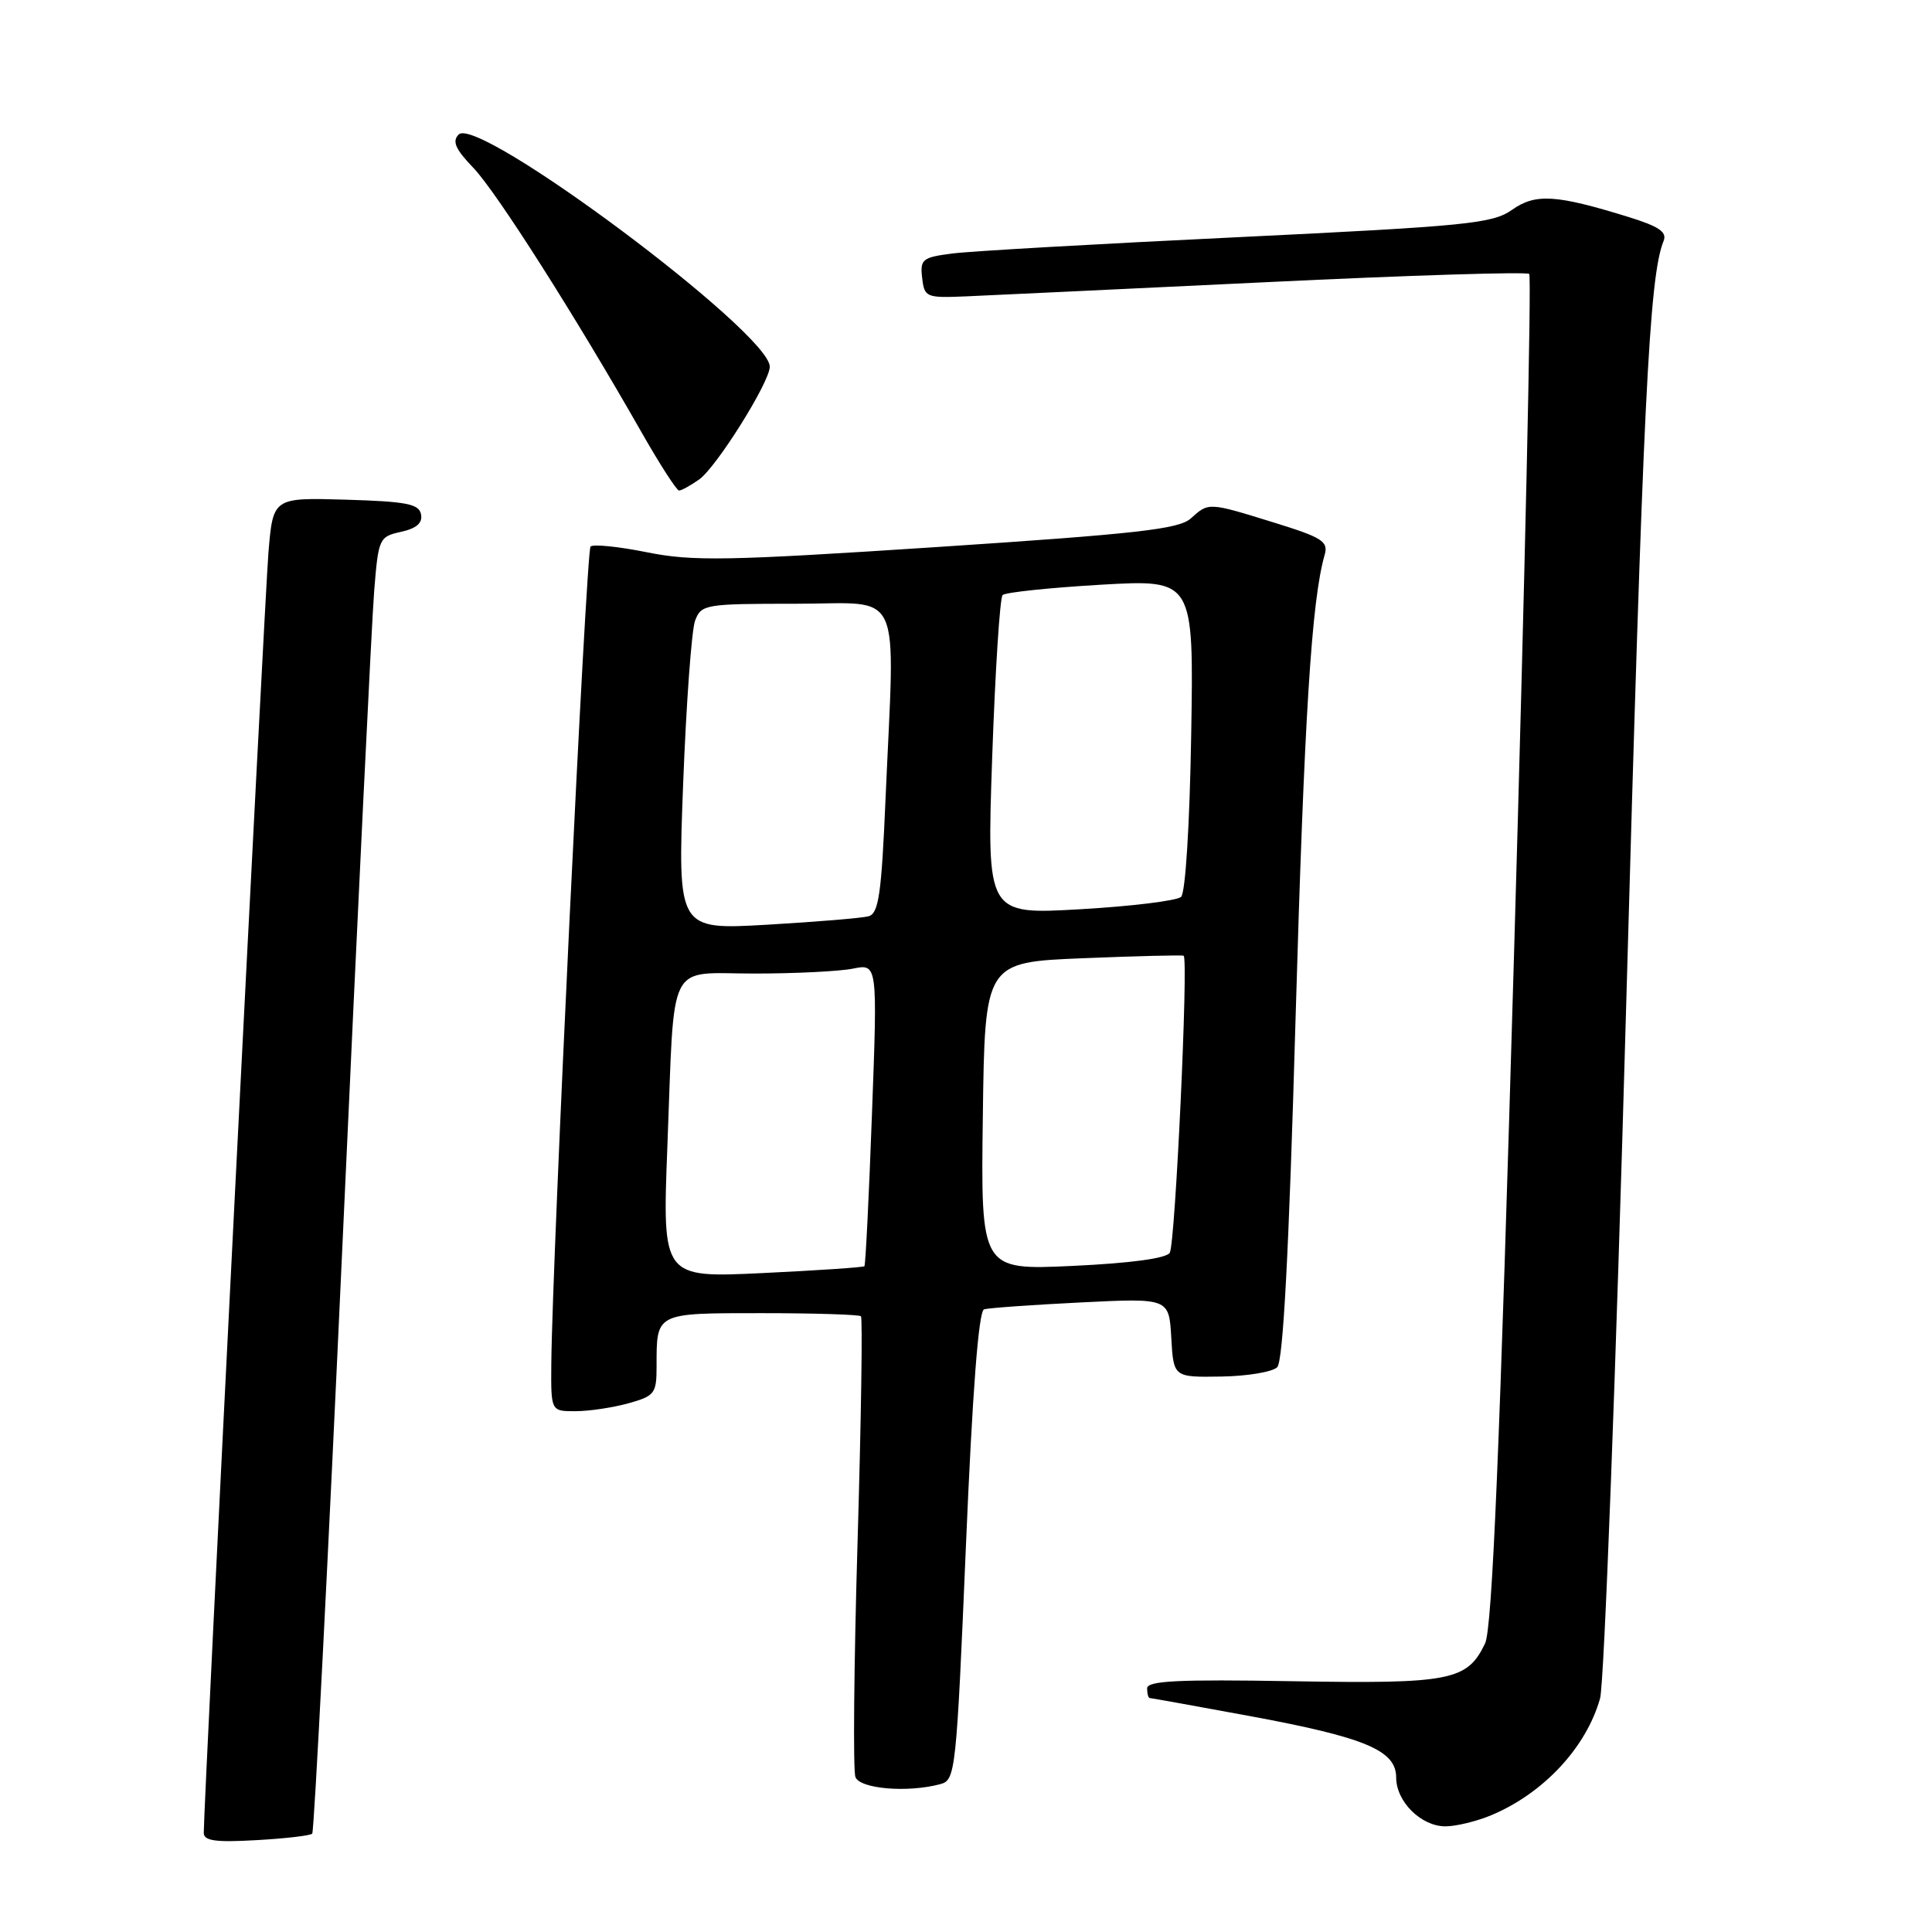 <?xml version="1.0" encoding="UTF-8" standalone="no"?>
<!DOCTYPE svg PUBLIC "-//W3C//DTD SVG 1.1//EN" "http://www.w3.org/Graphics/SVG/1.1/DTD/svg11.dtd" >
<svg xmlns="http://www.w3.org/2000/svg" xmlns:xlink="http://www.w3.org/1999/xlink" version="1.1" viewBox="0 0 256 256">
 <g >
 <path fill="currentColor"
d=" M 41.37 242.97 C 41.63 242.71 43.45 207.17 45.42 164.00 C 47.39 120.82 49.26 82.27 49.58 78.31 C 50.14 71.33 50.24 71.11 53.14 70.47 C 55.19 70.02 56.01 69.30 55.79 68.16 C 55.53 66.77 53.88 66.45 45.83 66.21 C 36.18 65.93 36.18 65.93 35.57 73.21 C 35.06 79.45 26.99 239.04 27.00 242.86 C 27.00 243.92 28.56 244.14 33.95 243.83 C 37.77 243.62 41.11 243.23 41.37 242.97 Z  M 197.59 240.53 C 204.52 237.63 210.19 231.55 212.02 225.04 C 212.56 223.09 214.12 181.90 215.47 133.50 C 217.70 53.47 218.52 36.64 220.43 31.94 C 220.92 30.75 219.85 30.01 215.78 28.75 C 206.14 25.77 203.46 25.61 200.34 27.81 C 197.76 29.63 194.39 29.96 164.00 31.43 C 145.57 32.31 128.56 33.28 126.19 33.59 C 122.22 34.10 121.90 34.35 122.19 36.82 C 122.49 39.40 122.71 39.49 128.00 39.27 C 131.03 39.14 148.93 38.29 167.78 37.39 C 186.64 36.48 202.32 35.99 202.63 36.30 C 202.95 36.61 202.05 76.97 200.63 125.98 C 198.73 191.96 197.73 215.78 196.78 217.76 C 194.42 222.70 192.22 223.13 171.25 222.77 C 156.08 222.51 152.00 222.71 152.00 223.72 C 152.00 224.42 152.16 225.00 152.35 225.00 C 152.54 225.00 158.56 226.09 165.73 227.41 C 180.93 230.23 185.00 231.94 185.00 235.53 C 185.00 238.72 188.30 242.00 191.53 242.00 C 192.92 242.00 195.65 241.34 197.59 240.53 Z  M 124.59 236.41 C 126.61 235.87 126.72 234.89 127.99 204.84 C 128.86 184.25 129.67 173.71 130.40 173.49 C 131.01 173.31 136.76 172.90 143.20 172.58 C 154.90 172.00 154.90 172.00 155.20 177.25 C 155.50 182.50 155.50 182.50 161.80 182.40 C 165.26 182.35 168.61 181.79 169.24 181.16 C 170.02 180.38 170.79 165.86 171.66 135.26 C 172.82 95.01 173.78 79.56 175.53 73.50 C 176.03 71.74 175.18 71.21 168.80 69.24 C 160.09 66.54 160.16 66.55 157.78 68.70 C 156.22 70.11 150.66 70.74 124.25 72.48 C 96.33 74.31 91.79 74.40 85.73 73.18 C 81.96 72.42 78.59 72.08 78.25 72.42 C 77.67 73.00 73.17 166.90 73.05 180.75 C 73.00 187.00 73.00 187.00 76.25 186.99 C 78.04 186.99 81.19 186.52 83.25 185.95 C 86.76 184.97 87.00 184.66 87.00 181.03 C 87.00 173.90 86.80 174.00 100.94 174.00 C 107.94 174.00 113.85 174.19 114.08 174.41 C 114.31 174.64 114.11 188.13 113.63 204.38 C 113.15 220.63 113.02 234.62 113.35 235.47 C 113.95 237.04 120.26 237.57 124.59 236.41 Z  M 92.63 63.54 C 94.91 61.95 102.00 50.63 102.00 48.59 C 102.00 44.08 63.36 15.24 60.78 17.82 C 59.88 18.72 60.34 19.76 62.73 22.25 C 65.78 25.43 76.24 41.88 85.00 57.27 C 87.42 61.52 89.66 65.00 89.98 65.00 C 90.29 65.00 91.49 64.34 92.63 63.54 Z  M 88.43 151.91 C 89.41 126.71 88.25 129.00 99.95 129.00 C 105.34 129.00 111.22 128.71 113.01 128.35 C 116.28 127.69 116.28 127.69 115.54 147.60 C 115.14 158.54 114.69 167.62 114.54 167.78 C 114.40 167.93 108.31 168.34 101.02 168.69 C 87.76 169.32 87.76 169.32 88.43 151.91 Z  M 130.23 147.90 C 130.50 127.50 130.50 127.50 143.50 126.97 C 150.65 126.68 156.65 126.53 156.84 126.64 C 157.49 127.03 155.73 164.83 155.00 166.00 C 154.54 166.74 149.82 167.38 142.12 167.74 C 129.96 168.30 129.96 168.30 130.23 147.90 Z  M 90.52 103.86 C 90.93 93.21 91.64 83.49 92.10 82.25 C 92.92 80.08 93.40 80.00 105.48 80.00 C 119.85 80.00 118.58 77.23 117.34 105.82 C 116.80 118.47 116.43 121.04 115.09 121.41 C 114.22 121.65 108.16 122.15 101.64 122.53 C 89.79 123.21 89.79 123.21 90.52 103.86 Z  M 131.47 100.35 C 131.87 88.88 132.49 79.21 132.85 78.85 C 133.21 78.49 139.05 77.88 145.84 77.48 C 158.18 76.77 158.18 76.77 157.84 97.34 C 157.64 109.29 157.08 118.30 156.50 118.84 C 155.95 119.35 149.93 120.09 143.12 120.48 C 130.75 121.19 130.75 121.19 131.47 100.35 Z "/>
</g>
</svg>